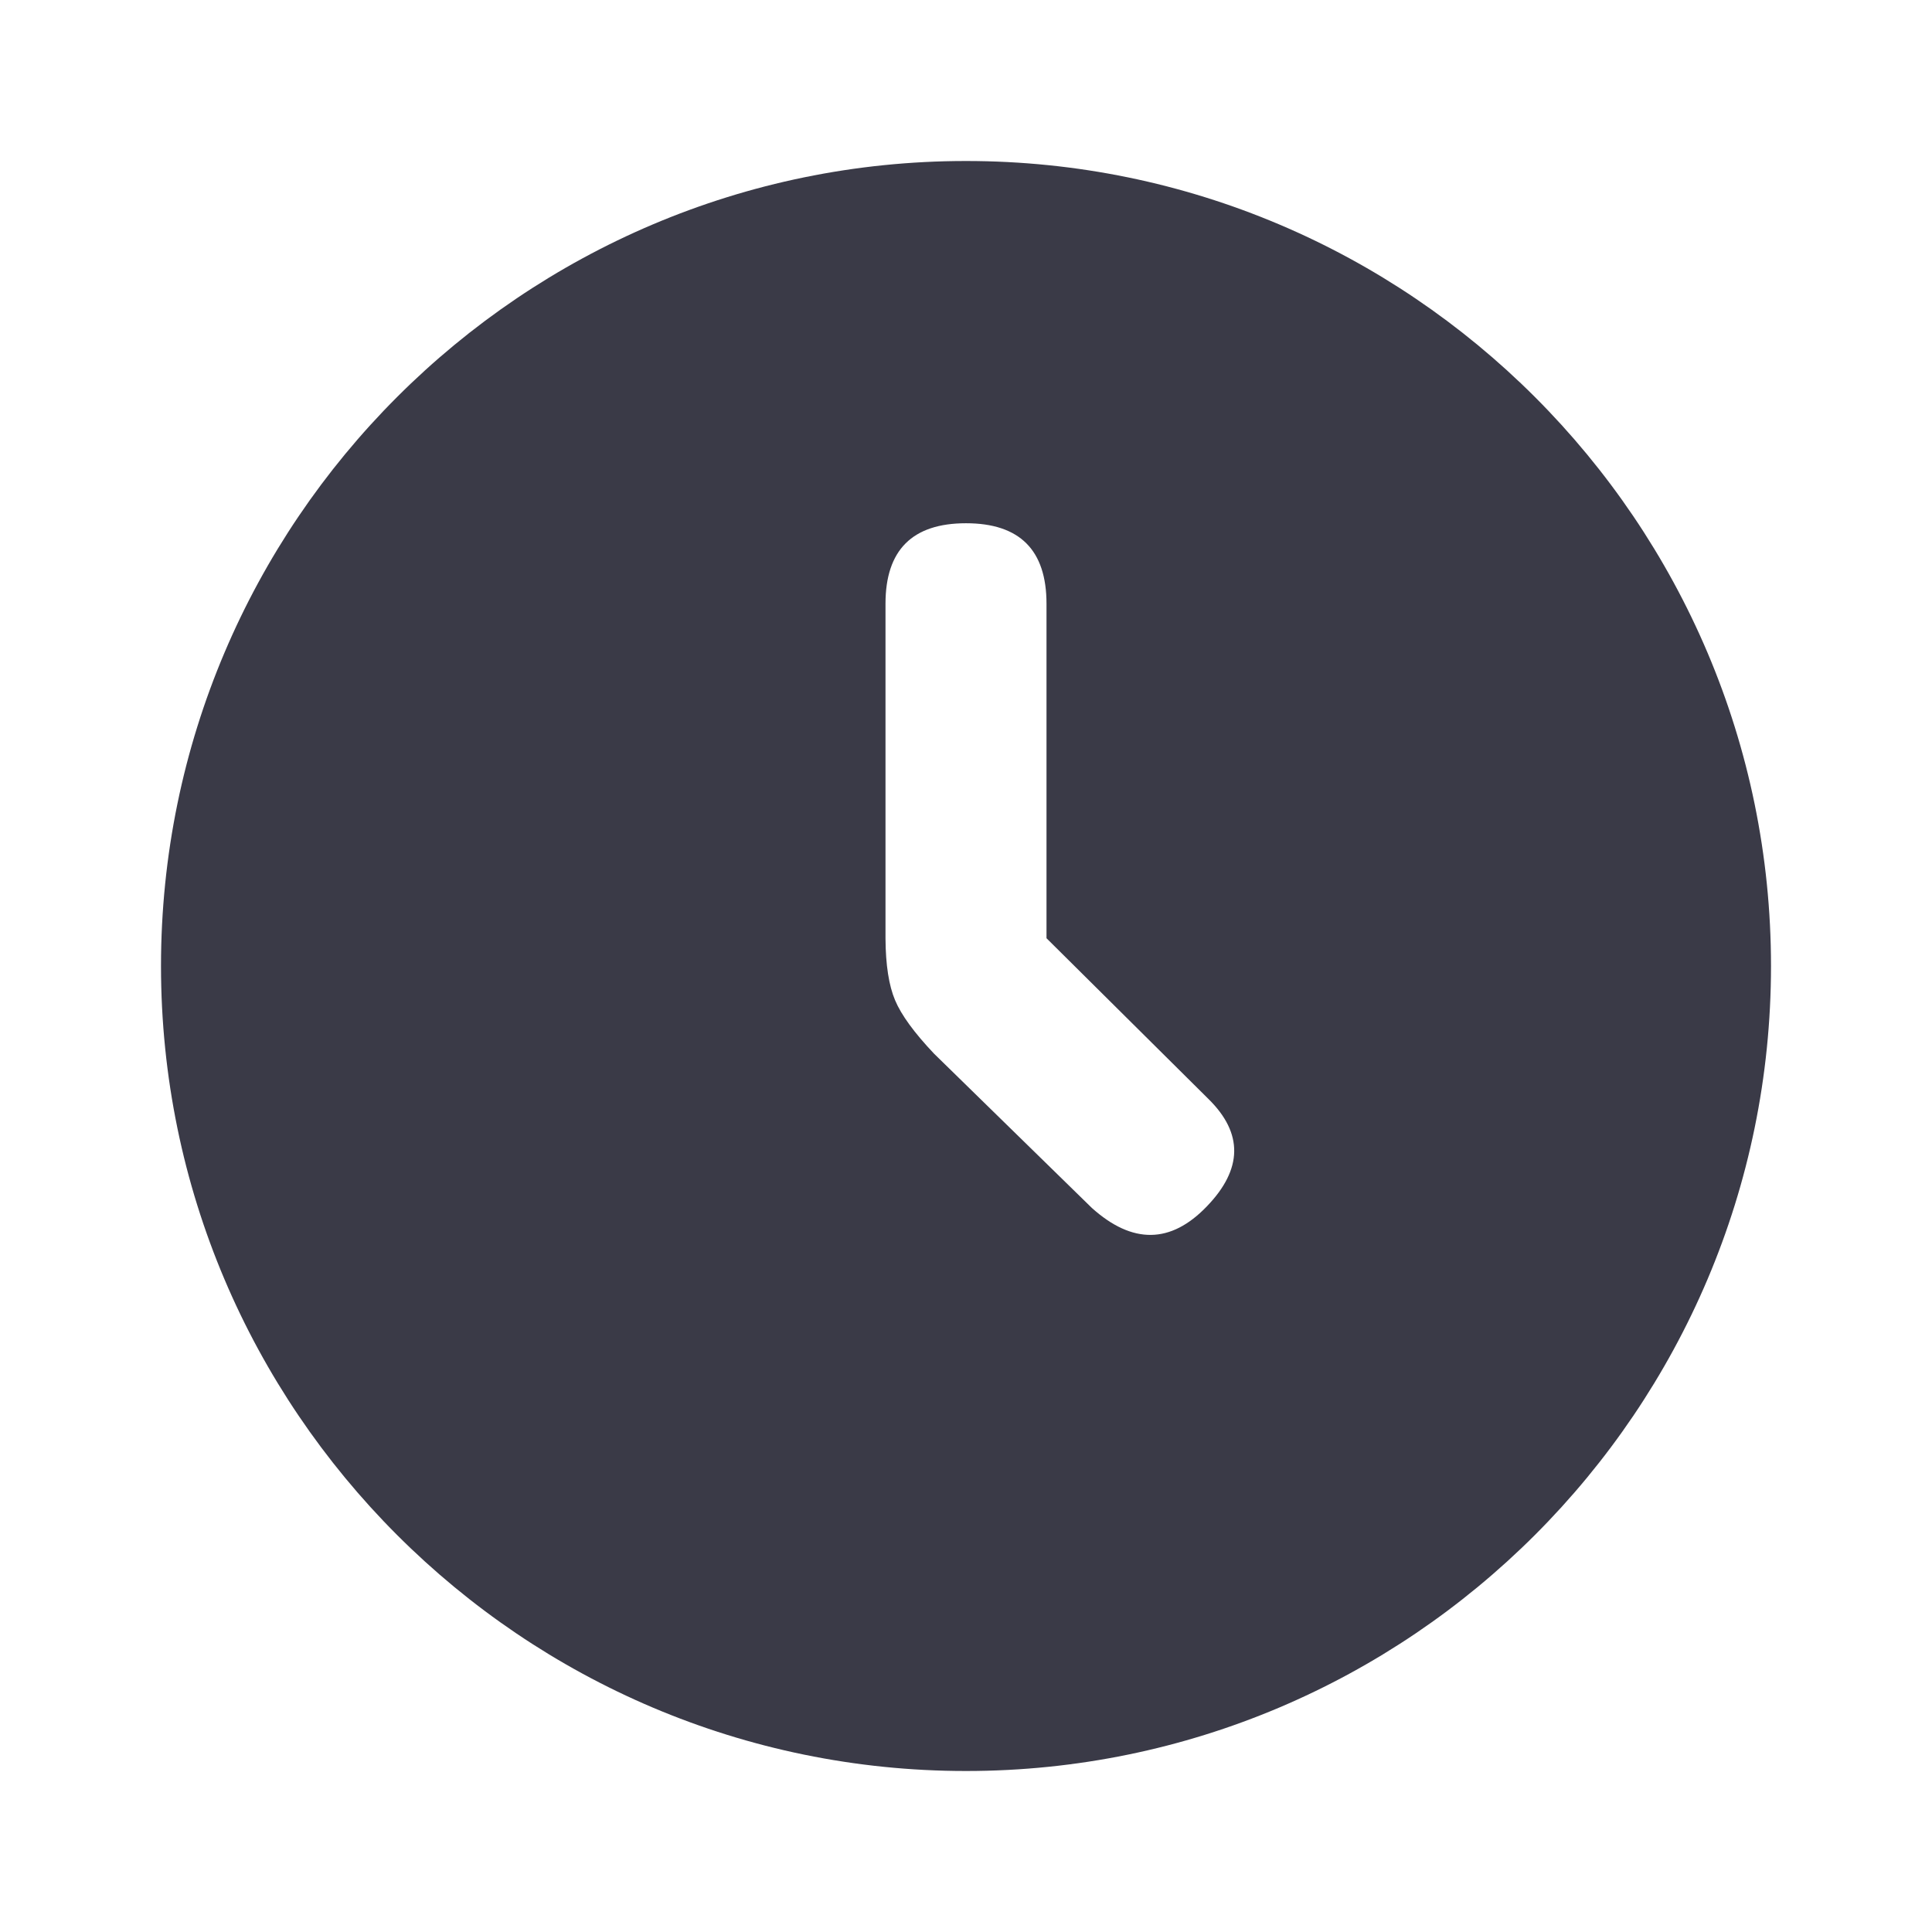 <svg xmlns="http://www.w3.org/2000/svg" width="24" height="24" viewBox="0 0 24 24">
    <path fill="#3A3A47" fill-rule="evenodd" d="M12 2c5.514 0 10 4.486 10 10s-4.486 10-10 10S2 17.514 2 12 6.486 2 12 2zm0 4.5c-.667 0-1 .333-1 1v4.158c.002.33.042.585.119.767.076.182.237.403.483.663l1.962 1.918c.504.452.98.446 1.427-.019.448-.464.454-.91.02-1.336L13 11.655V7.5c0-.667-.333-1-1-1z"/>
</svg>
